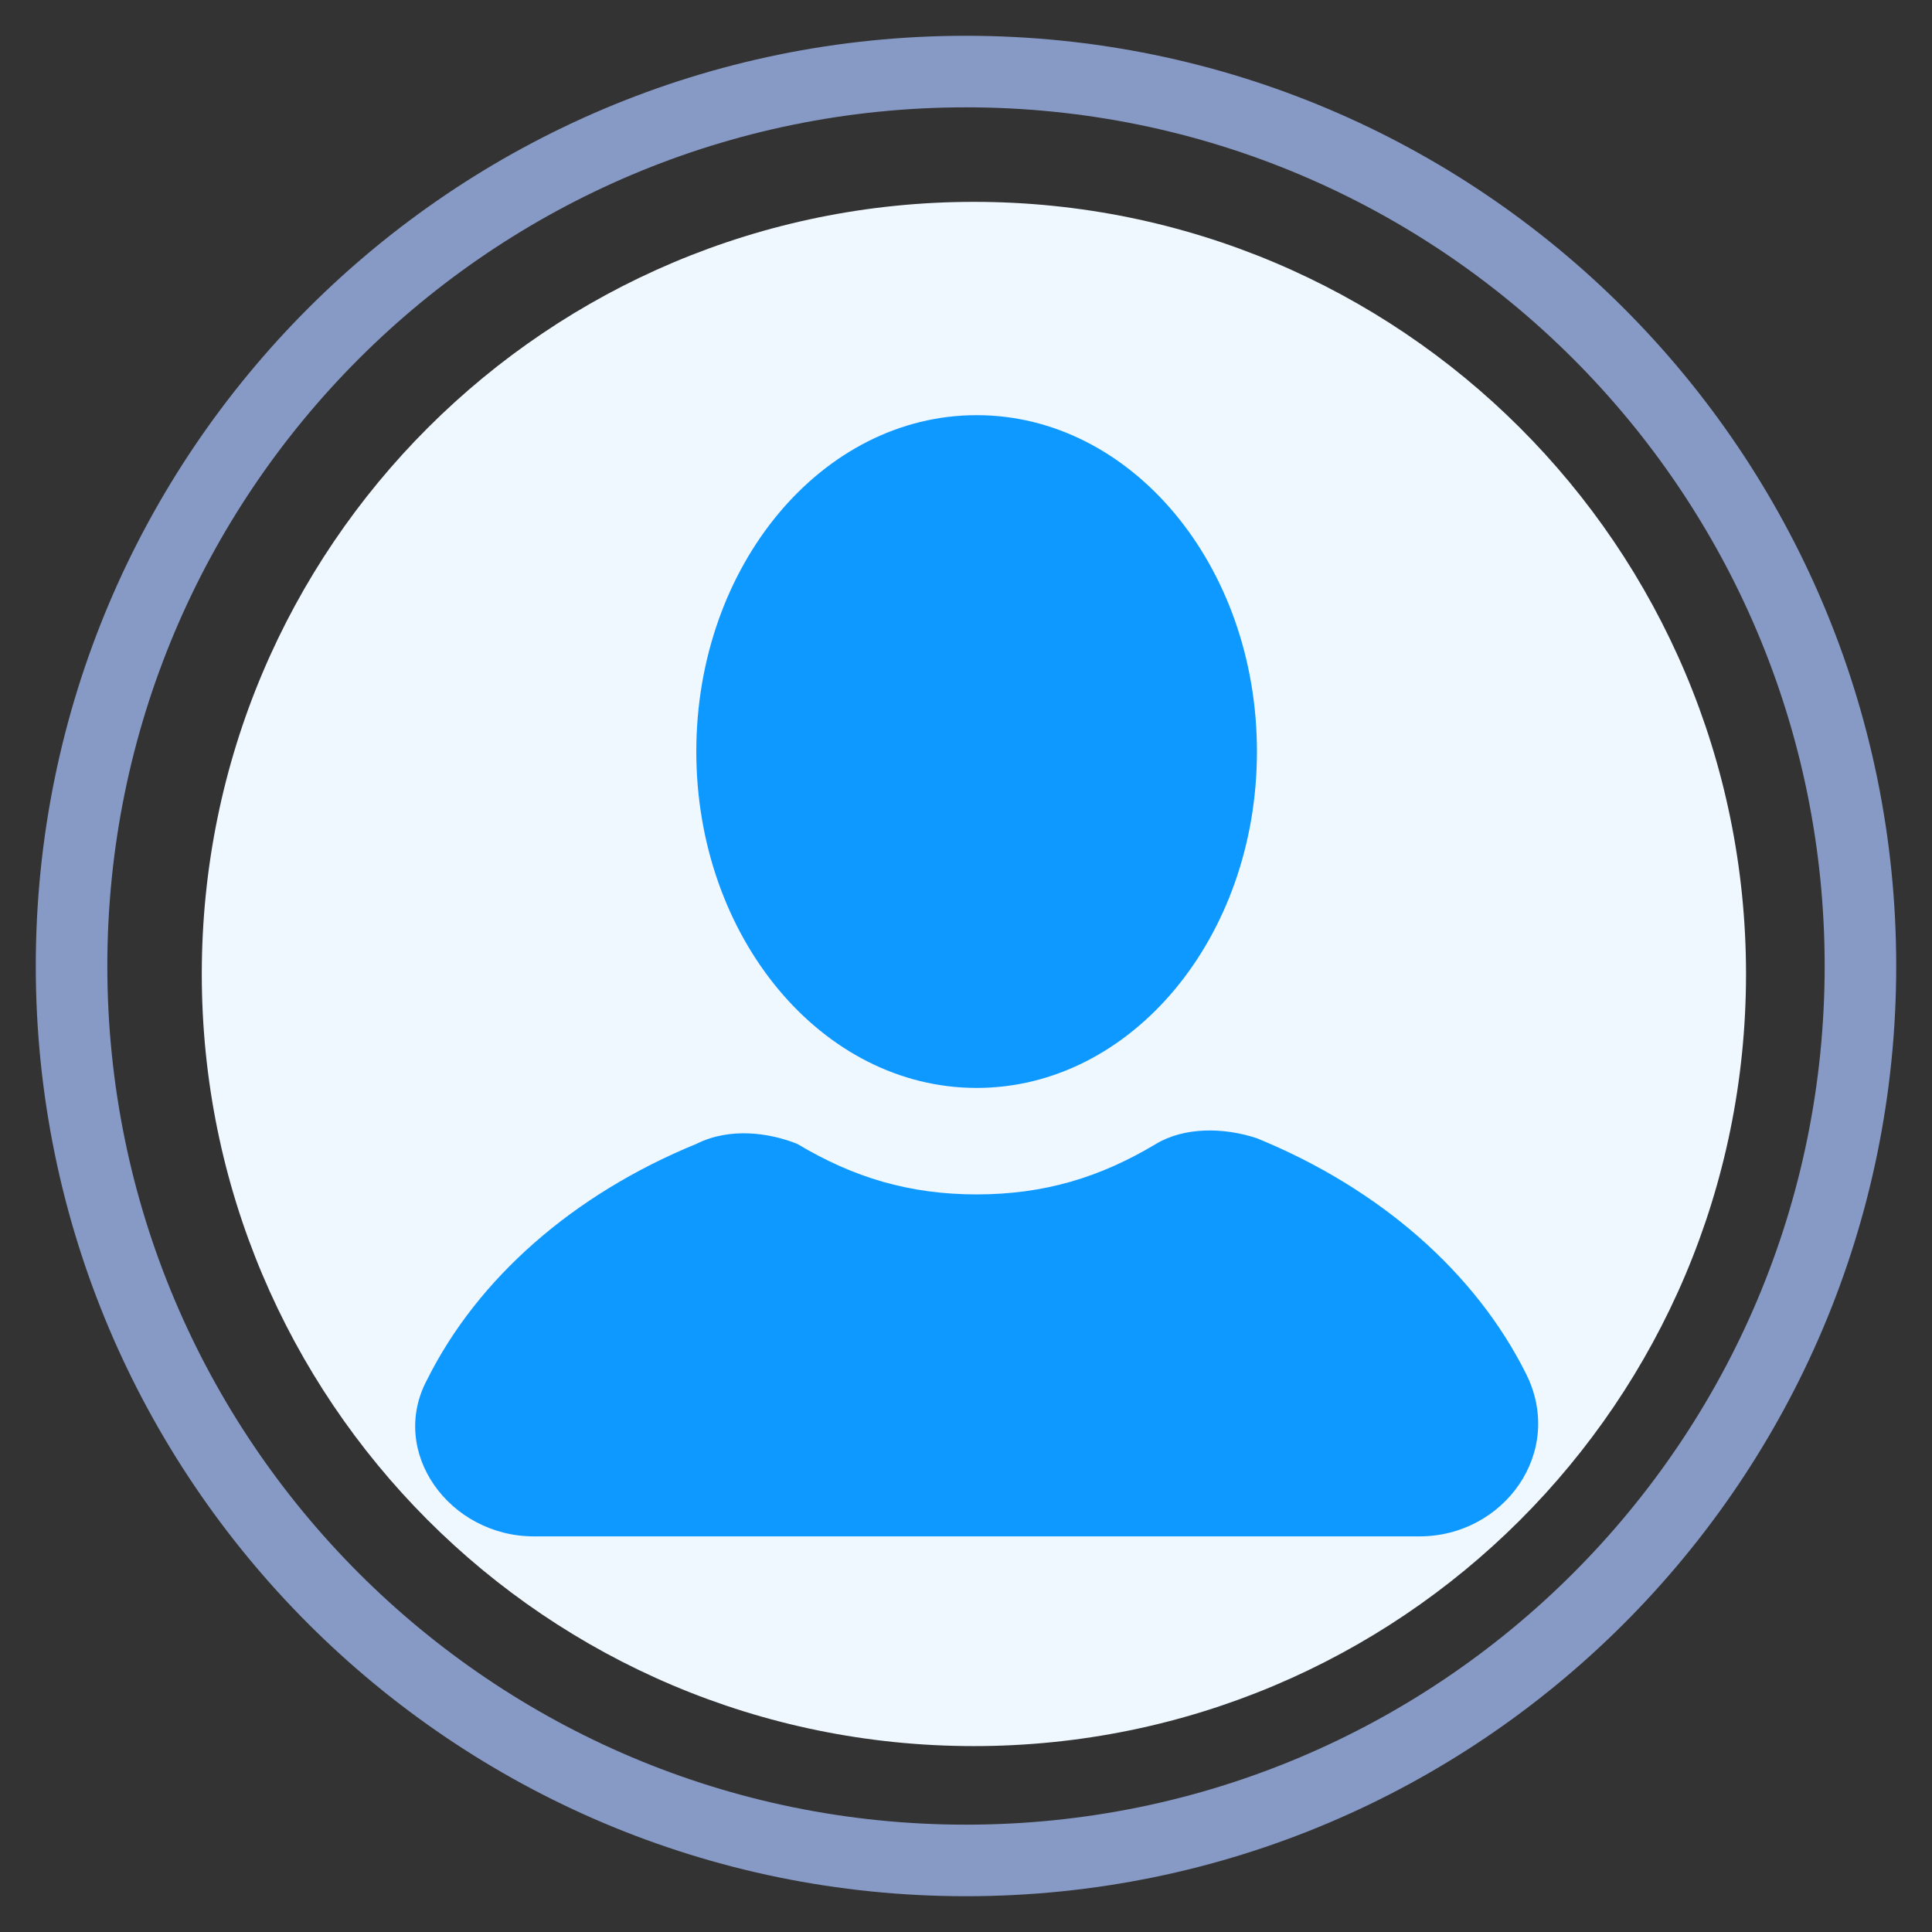 <svg width="27" height="27" viewBox="0 0 27 27" fill="none" xmlns="http://www.w3.org/2000/svg">
<rect x="0" y="0" width="27" height="27" fill="#333333" stroke="none"/>
<path d="M24.401 13.612C24.401 19.595 19.558 24.402 13.61 24.402C7.627 24.402 2.82 19.559 2.82 13.612C2.82 7.629 7.663 2.821 13.61 2.821C19.558 2.821 24.401 7.629 24.401 13.612Z" fill="#EFF7FF"/>
<path d="M13.649 15.204C15.812 15.204 17.566 13.099 17.566 10.503C17.566 7.906 15.812 5.802 13.649 5.802C11.485 5.802 9.731 7.906 9.731 10.503C9.731 13.099 11.485 15.204 13.649 15.204Z" fill="#0D99FF"/>
<path d="M21.327 19.199C20.622 17.788 19.29 16.613 17.567 15.908C17.096 15.751 16.548 15.751 16.156 15.986C15.373 16.456 14.589 16.692 13.649 16.692C12.709 16.692 11.926 16.456 11.142 15.986C10.75 15.83 10.202 15.751 9.732 15.986C8.008 16.692 6.676 17.867 5.971 19.277C5.423 20.296 6.285 21.471 7.46 21.471H19.839C21.014 21.471 21.876 20.296 21.327 19.199Z" fill="#0D99FF"/>
<path d="M13.5 26C20.404 26 26 20.404 26 13.5C26 6.596 20.404 1 13.5 1C6.596 1 1 6.596 1 13.5C1 20.404 6.596 26 13.5 26Z" stroke="#8799C5" stroke-miterlimit="10" stroke-linecap="round" stroke-linejoin="round"/>
</svg>
